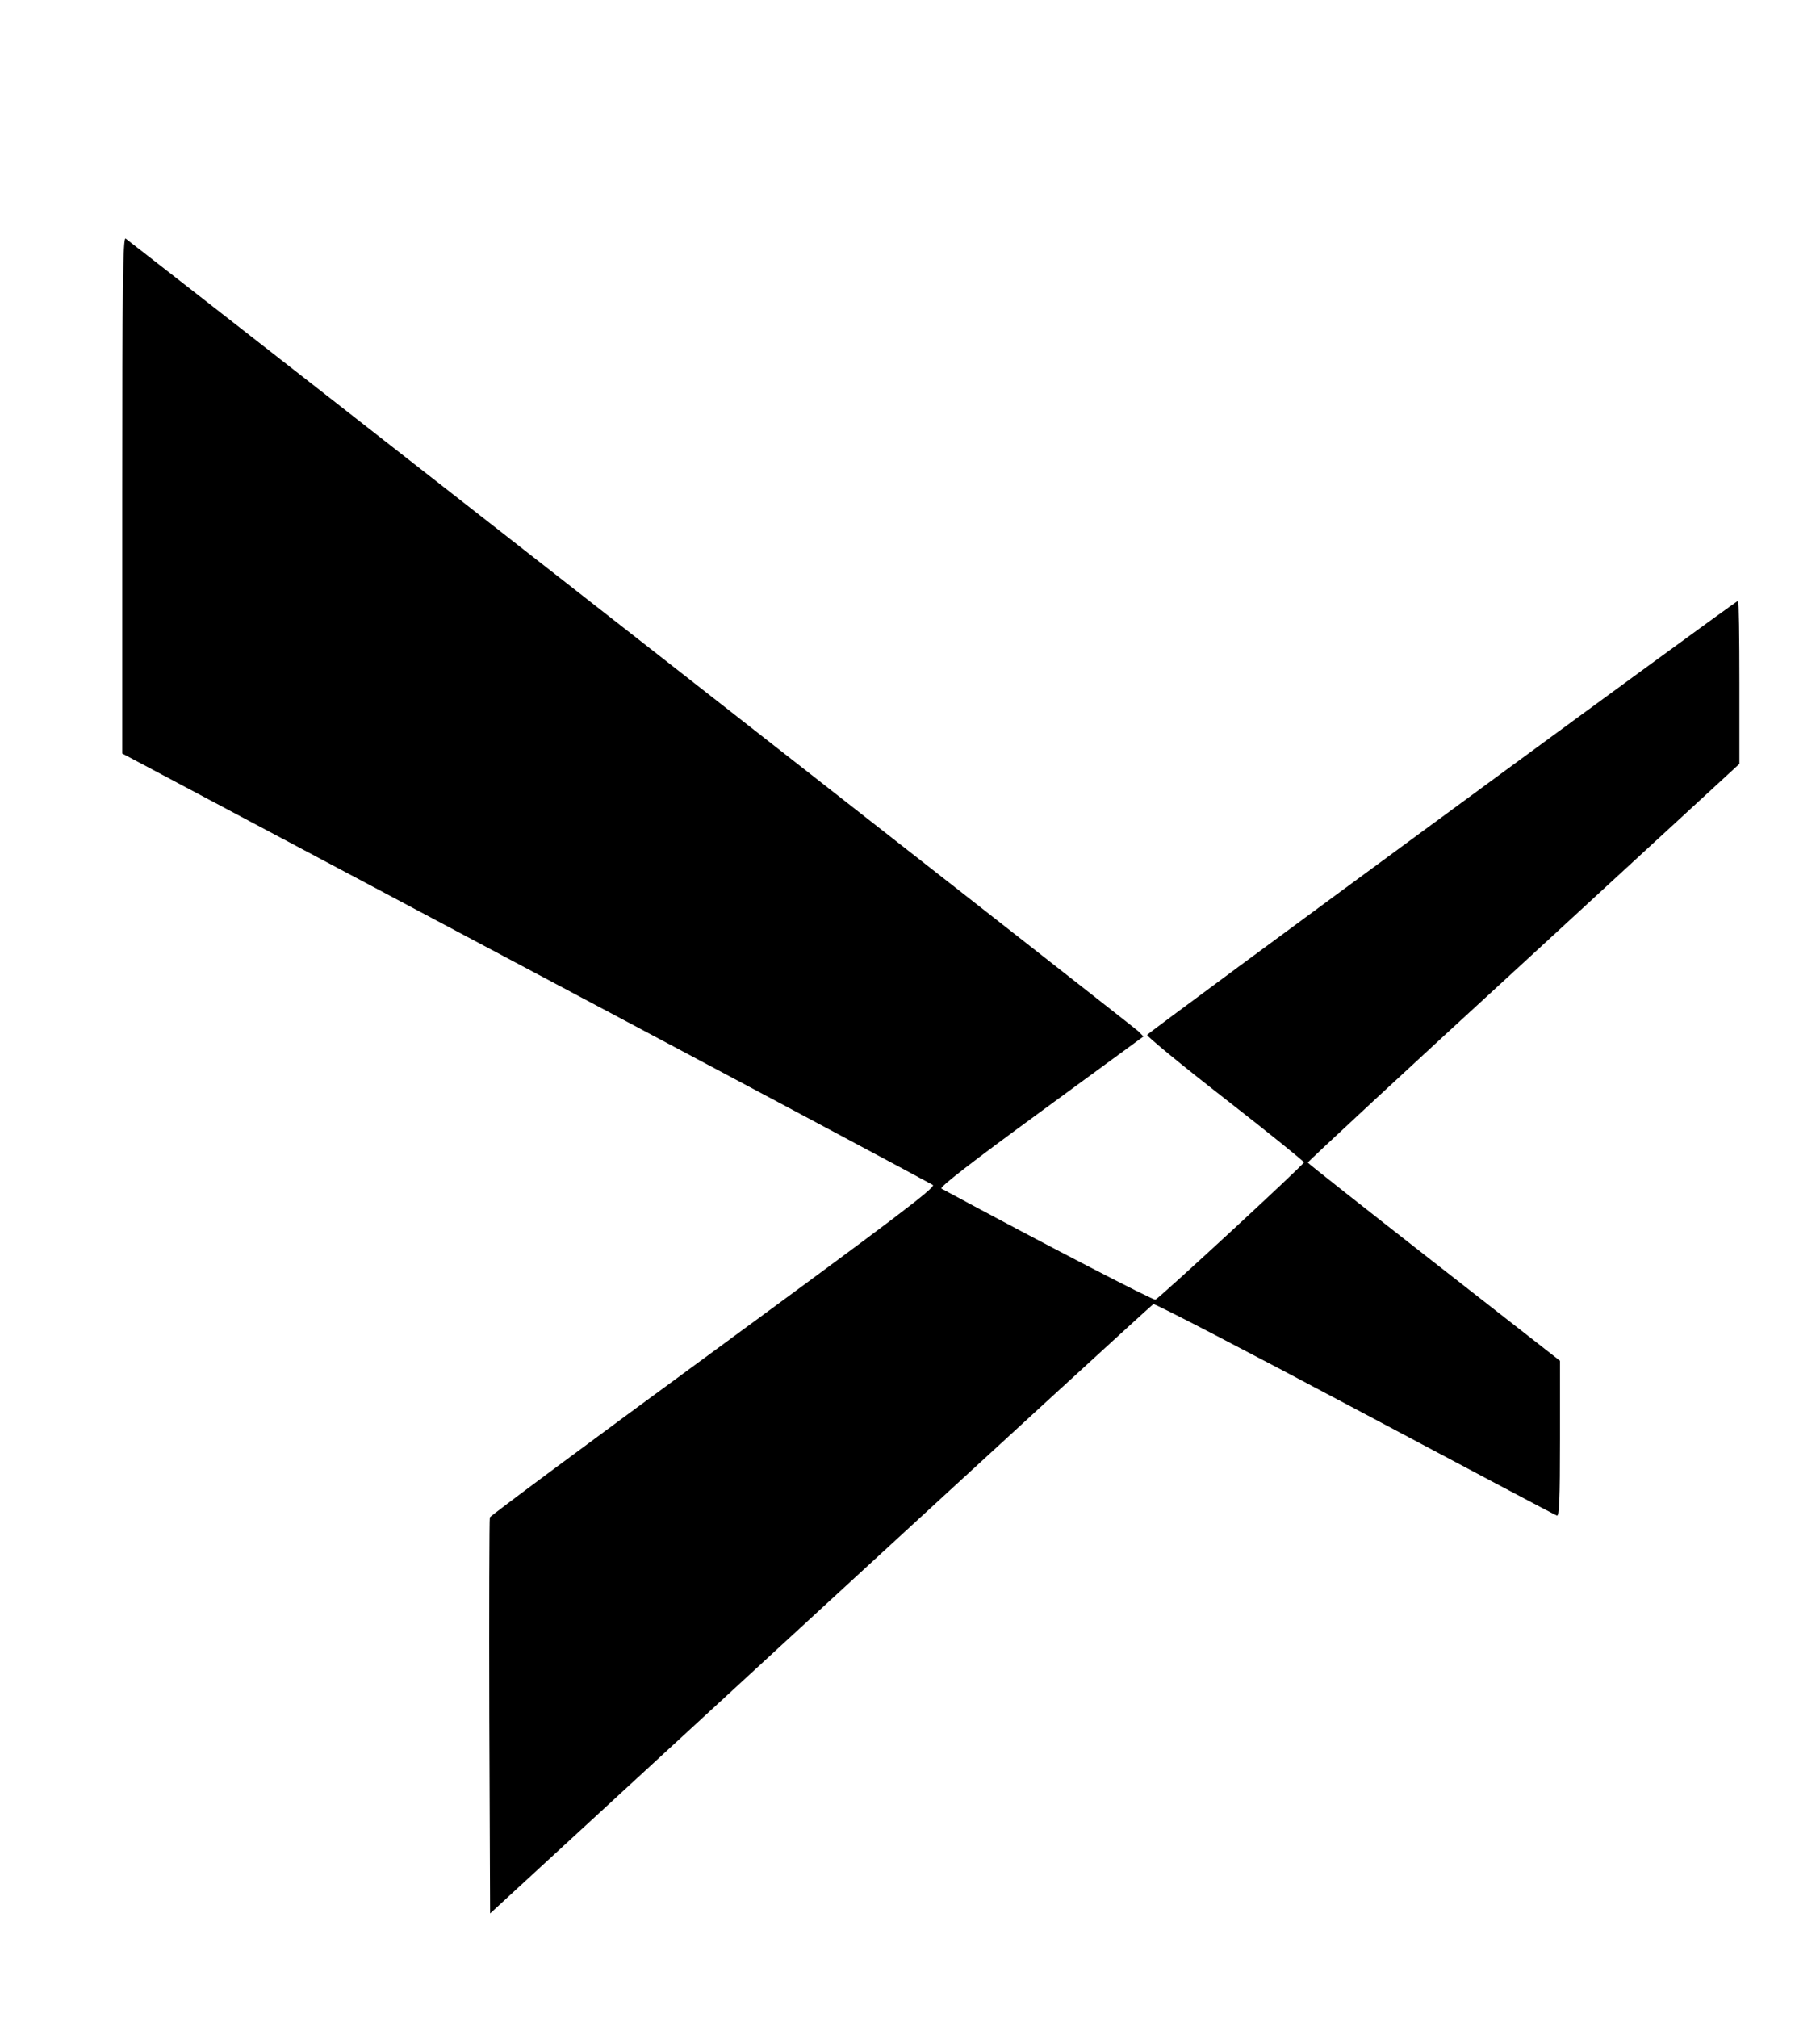 <?xml version="1.0" standalone="no"?>
<!DOCTYPE svg PUBLIC "-//W3C//DTD SVG 20010904//EN"
 "http://www.w3.org/TR/2001/REC-SVG-20010904/DTD/svg10.dtd">
<svg version="1.0" xmlns="http://www.w3.org/2000/svg"
 width="700pt" height="776pt" viewBox="0 0 700 776"
 preserveAspectRatio="xMidYMid meet">
<g transform="translate(0,776) scale(0.1,-0.1)"
fill="#000000" stroke="none">
<path d="M470 5858 l0 -995 1551 -824 c854 -453 1558 -829 1567 -835 12 -9
-153 -133 -843 -639 -471 -345 -859 -633 -861 -639 -2 -6 -3 -351 -2 -767 l3
-756 1270 1169 c699 643 1275 1171 1281 1174 5 3 354 -178 775 -402 420 -223
770 -409 777 -411 9 -4 12 59 12 295 l0 300 -485 379 c-266 208 -484 380 -485
383 0 4 373 350 830 769 l830 764 0 313 c0 173 -2 314 -5 314 -9 0 -2270
-1660 -2273 -1669 -2 -5 133 -116 300 -246 167 -130 303 -240 303 -244 0 -9
-555 -521 -571 -528 -9 -3 -430 215 -823 427 -9 5 118 103 382 296 l395 289
-21 21 c-15 15 -3654 2862 -3894 3047 -10 8 -13 -191 -13 -985z"/>
</g>
</svg>
